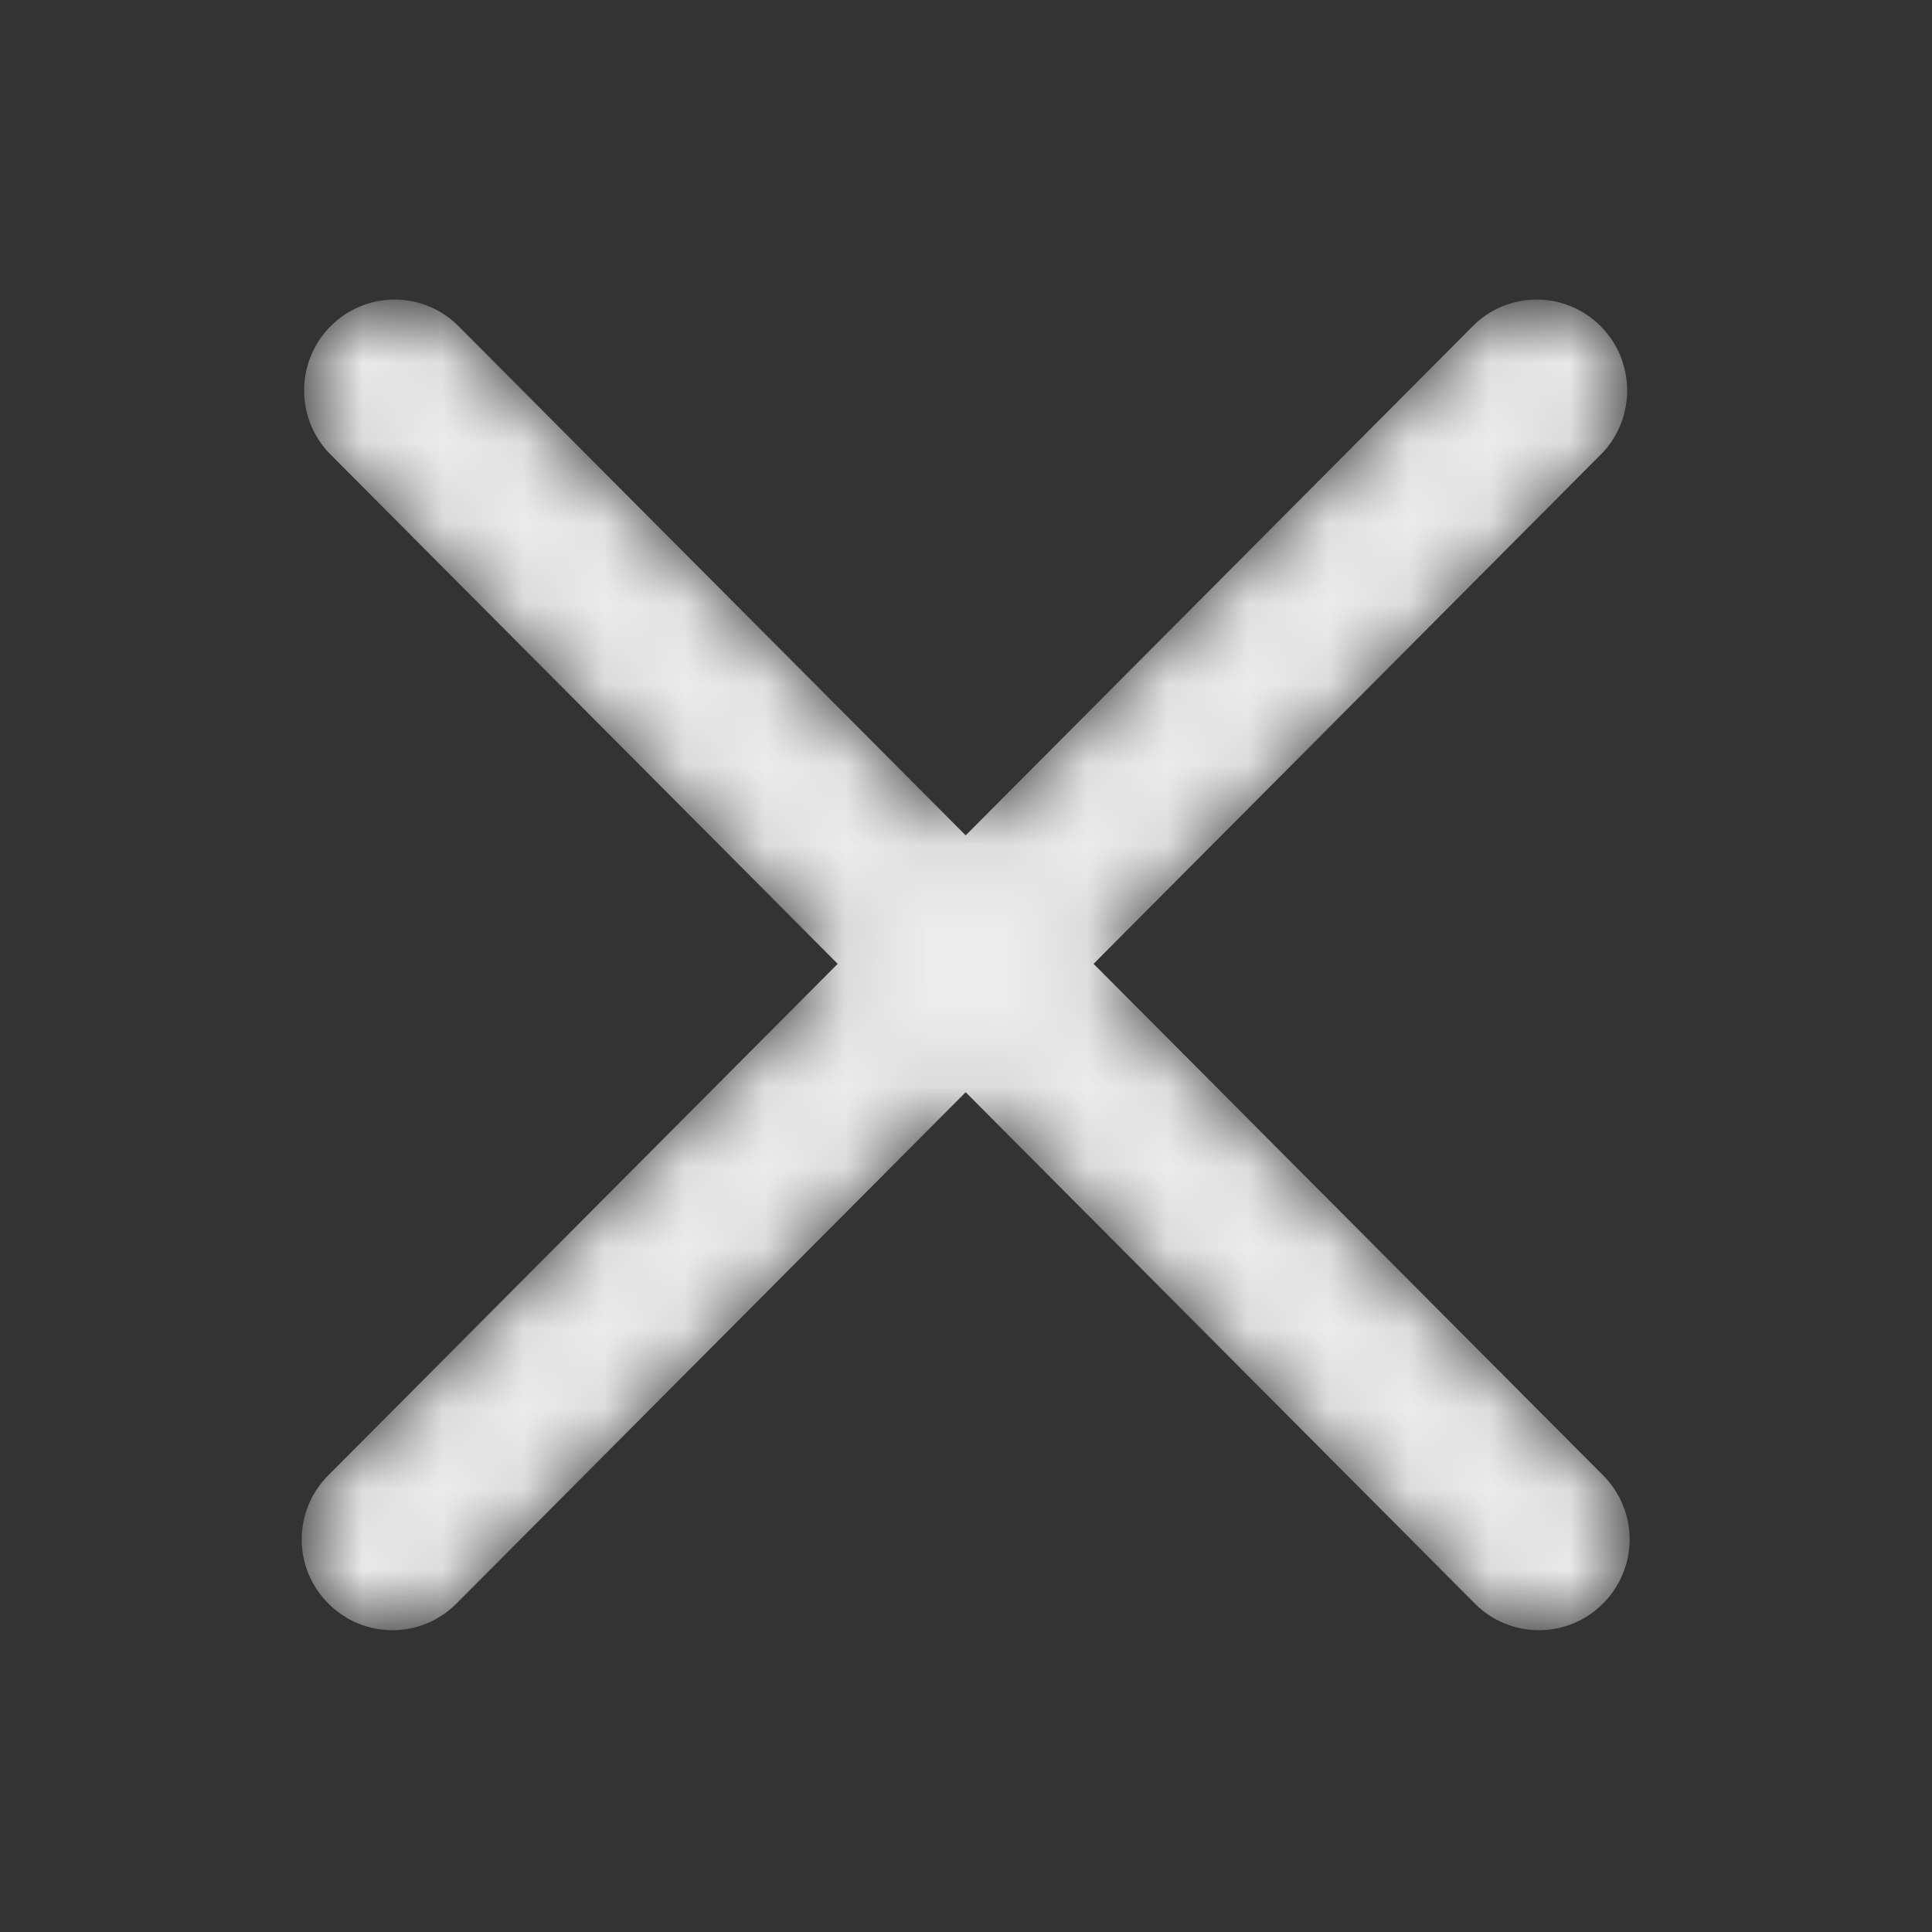 <svg width="24" height="24" viewBox="0 0 24 24" fill="none" xmlns="http://www.w3.org/2000/svg">
<rect x="0" y="0" width="24" height="24" fill="#333333" stroke="none"/>
<mask id="mask0_4_1387" style="mask-type:alpha" maskUnits="userSpaceOnUse" x="3" y="3" width="18" height="18">
<path d="M13.587 11.986L19.916 5.645C20.329 5.201 20.317 4.509 19.888 4.08C19.46 3.651 18.769 3.639 18.326 4.052L11.998 10.394L5.669 4.052C5.226 3.639 4.536 3.651 4.107 4.08C3.679 4.509 3.667 5.201 4.08 5.645L10.408 11.986L4.08 18.328C3.867 18.538 3.748 18.825 3.748 19.124C3.748 19.423 3.867 19.71 4.08 19.92C4.519 20.36 5.23 20.36 5.669 19.92L11.998 13.579L18.326 19.92C18.765 20.36 19.477 20.36 19.916 19.92C20.128 19.71 20.248 19.423 20.248 19.124C20.248 18.825 20.128 18.538 19.916 18.328L13.587 11.986Z" fill="#ECECEC"/>
</mask>
<g mask="url(#mask0_4_1387)">
<path d="M13.585 11.973L19.912 5.62C20.324 5.175 20.312 4.482 19.884 4.052C19.456 3.622 18.765 3.61 18.322 4.025L11.996 10.377L5.669 4.025C5.226 3.61 4.536 3.622 4.107 4.052C3.679 4.482 3.667 5.175 4.08 5.62L10.406 11.973L4.08 18.325C3.867 18.536 3.748 18.823 3.748 19.123C3.748 19.423 3.867 19.71 4.08 19.921C4.519 20.361 5.23 20.361 5.669 19.921L11.996 13.568L18.322 19.921C18.761 20.361 19.473 20.361 19.912 19.921C20.124 19.71 20.244 19.423 20.244 19.123C20.244 18.823 20.124 18.536 19.912 18.325L13.585 11.973Z" fill="#ECECEC"/>
</g>
</svg>
